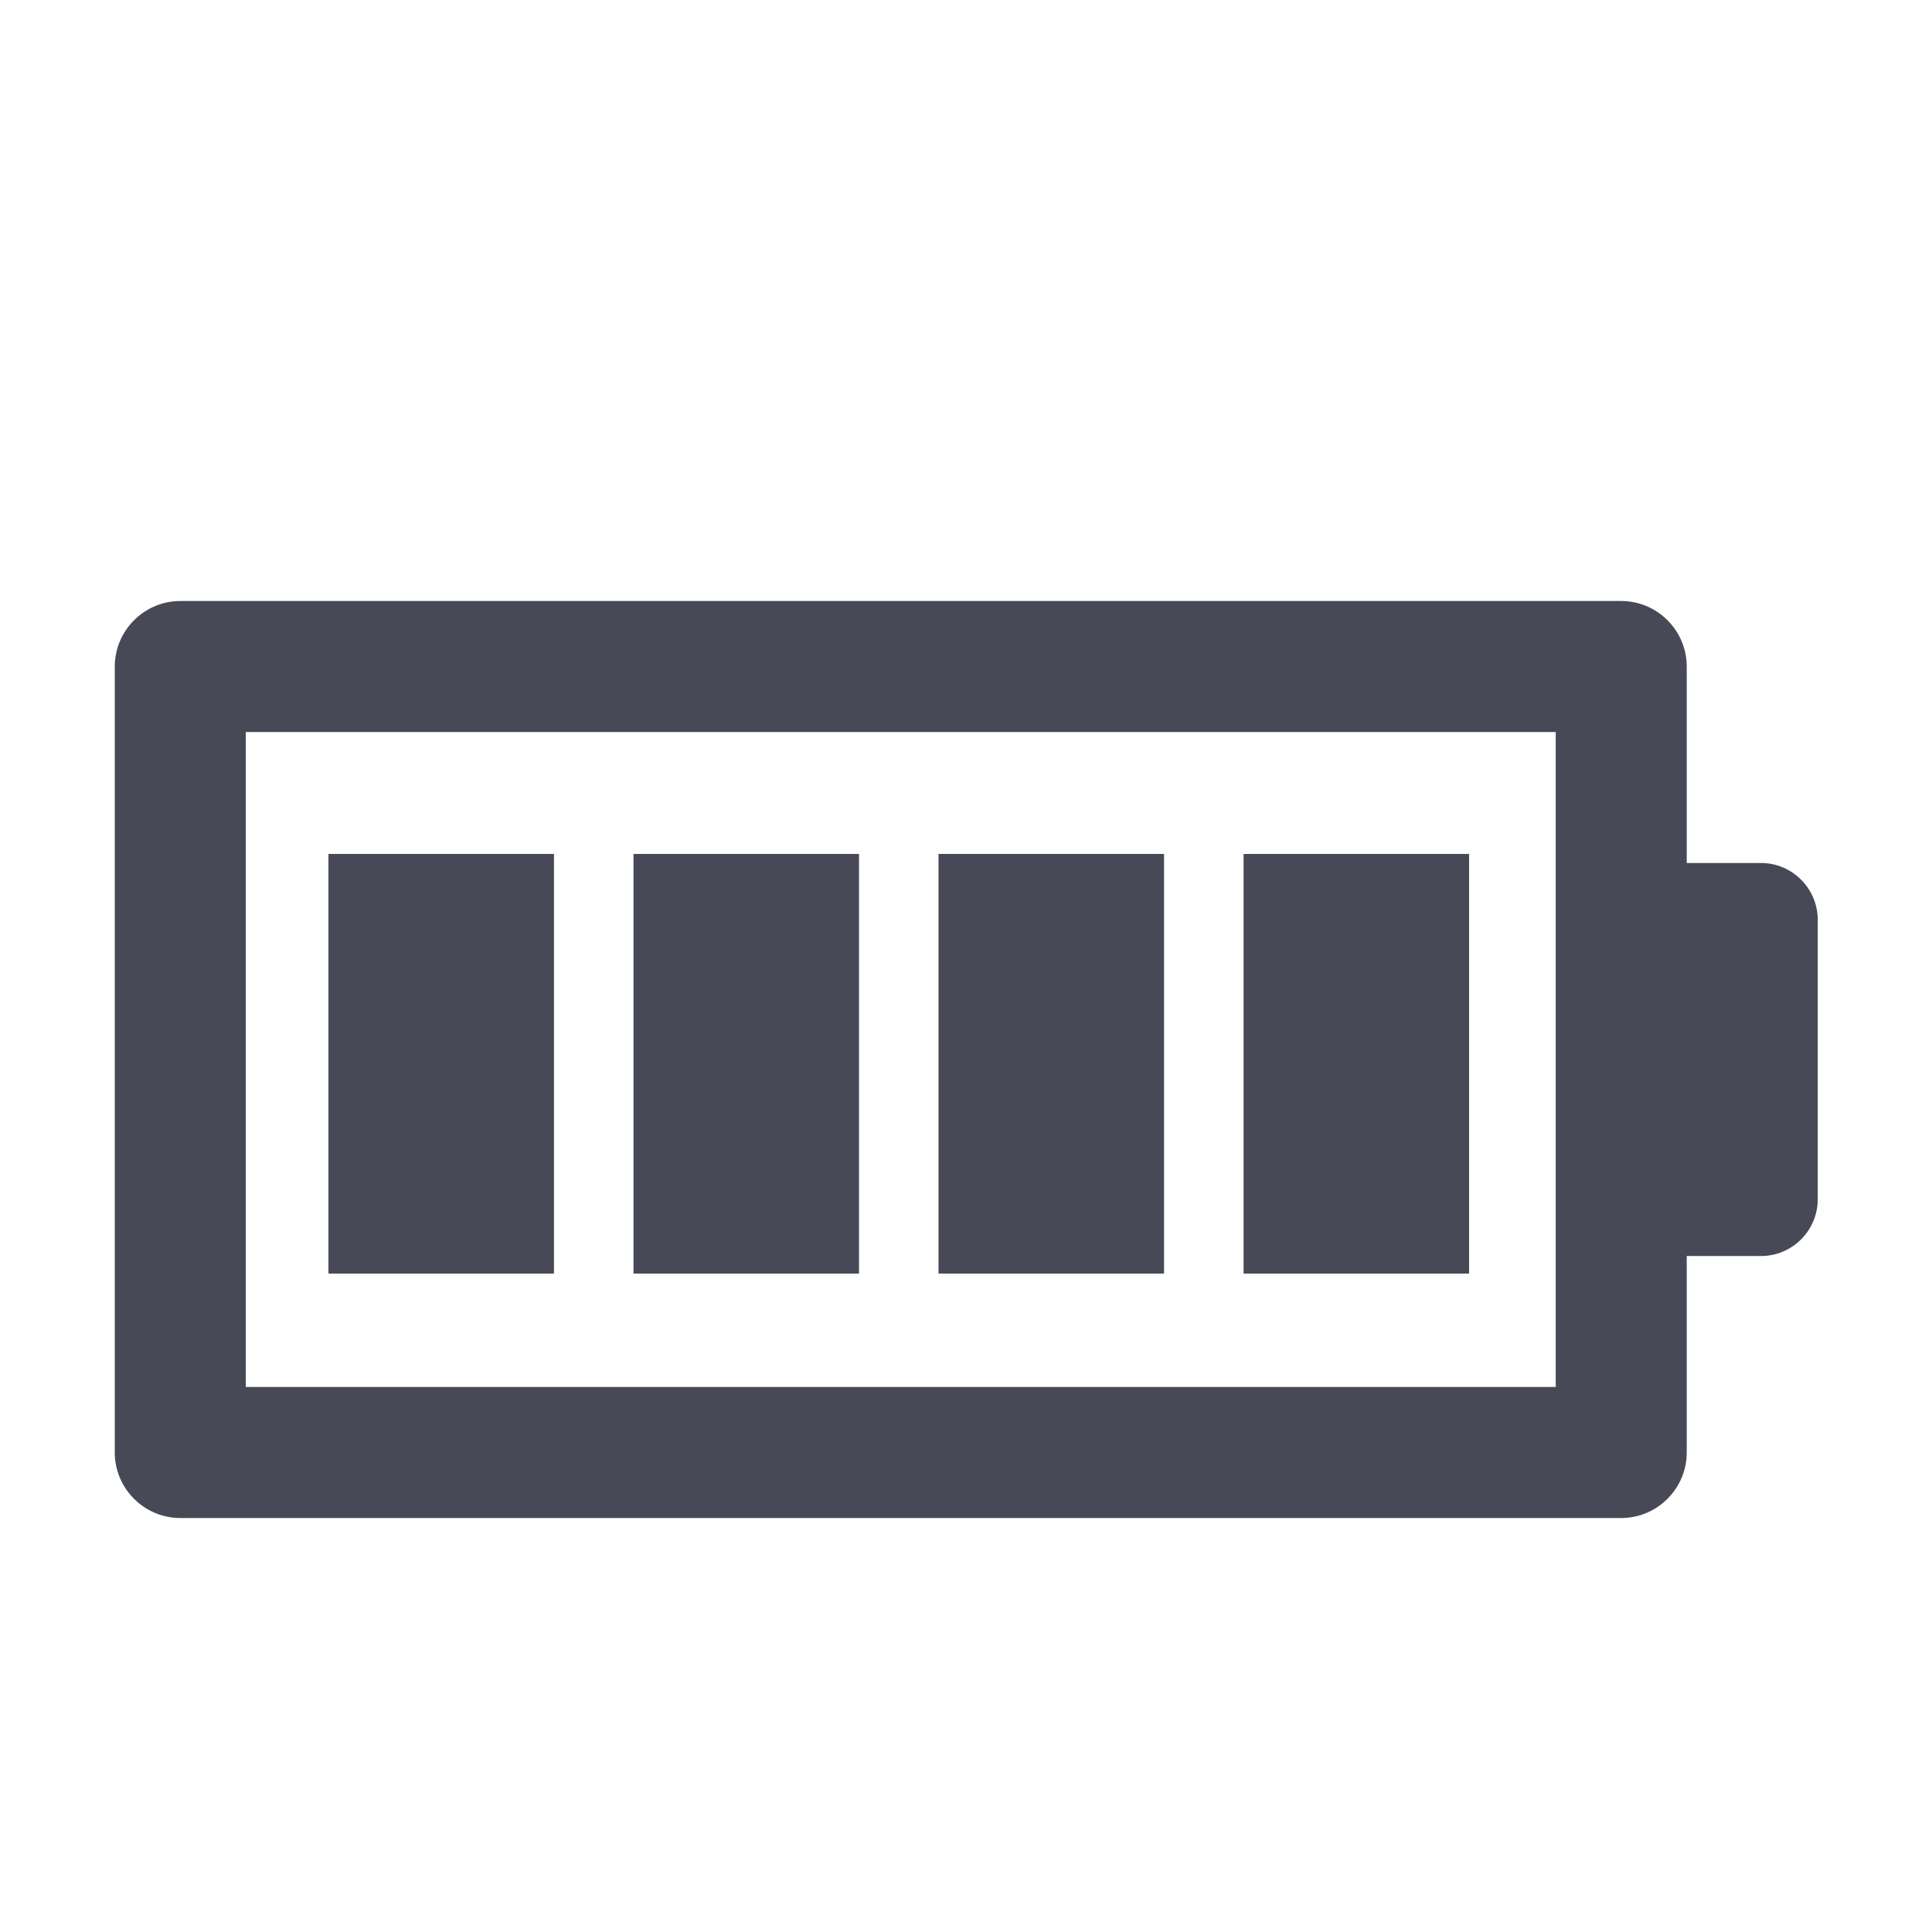 <?xml version="1.0" encoding="utf-8"?>
<!-- Generator: Adobe Illustrator 17.0.0, SVG Export Plug-In . SVG Version: 6.00 Build 0)  -->
<!DOCTYPE svg PUBLIC "-//W3C//DTD SVG 1.1//EN" "http://www.w3.org/Graphics/SVG/1.1/DTD/svg11.dtd">
<svg version="1.1" id="Layer_1" xmlns="http://www.w3.org/2000/svg" xmlns:xlink="http://www.w3.org/1999/xlink" x="0px" y="0px"
	 width="56.693px" height="56.693px" viewBox="0 0 56.693 56.693" enable-background="new 0 0 56.693 56.693" xml:space="preserve">
<g>
	<rect x="9.638" y="25.058" fill="#474A56" width="6.618" height="12.314"/>
	<rect x="18.589" y="25.058" fill="#474A56" width="6.618" height="12.314"/>
	<rect x="27.54" y="25.058" fill="#474A56" width="6.618" height="12.314"/>
	<rect x="36.492" y="25.058" fill="#474A56" width="6.617" height="12.314"/>
	<path fill="#474A56" d="M51.676,25.324h-2.18v-5.765c0-1.057-0.865-1.923-1.922-1.923H5.291c-1.058,0-1.923,0.866-1.923,1.923
		v23.064c0,1.058,0.865,1.922,1.923,1.922h42.283c1.057,0,1.922-0.864,1.922-1.922v-5.766h2.18c0.916,0,1.664-0.748,1.664-1.664
		v-8.201C53.34,26.075,52.592,25.324,51.676,25.324z M45.652,40.7H7.212V21.481h38.44V40.7z"/>
</g>
</svg>
